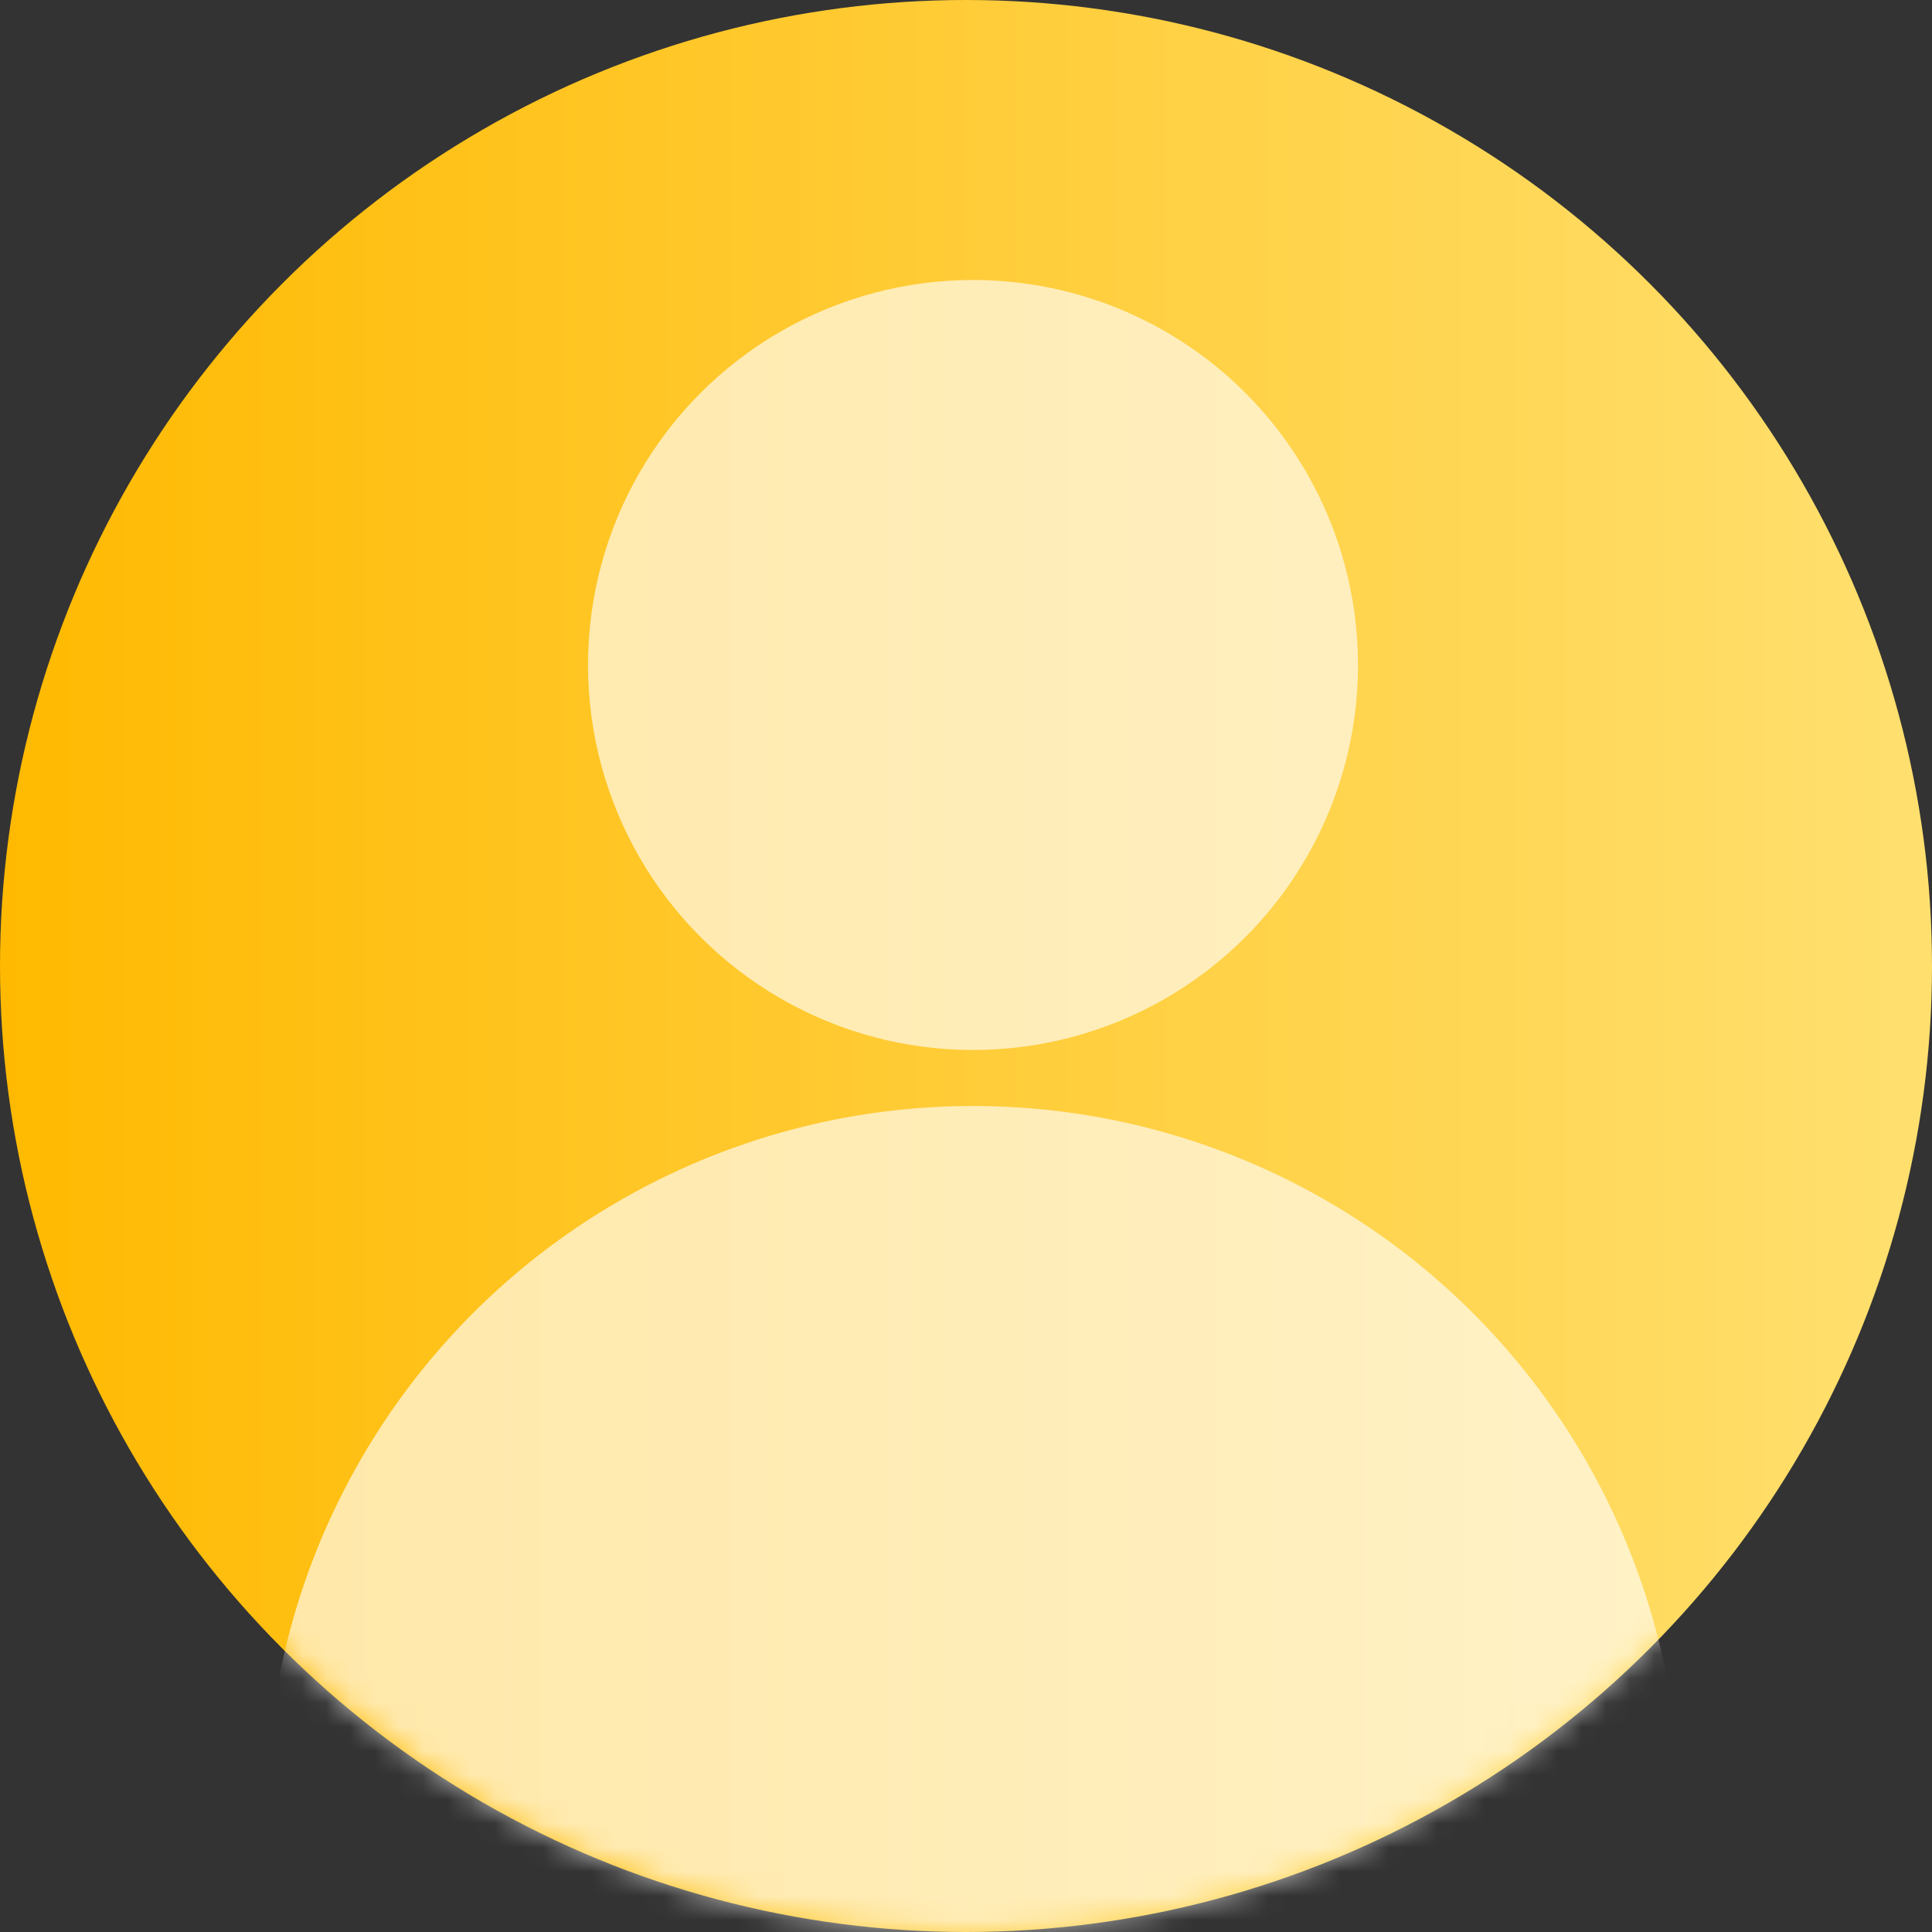<?xml version="1.0" encoding="UTF-8"?>
<svg width="80px" height="80px" viewBox="0 0 80 80" version="1.1" xmlns="http://www.w3.org/2000/svg" xmlns:xlink="http://www.w3.org/1999/xlink">
    <rect x="0" y="0" width="80" height="80" fill="#333333" stroke="none"/>
    <!-- Generator: Sketch 48.2 (47327) - http://www.bohemiancoding.com/sketch -->
    <title>Oval 2 Copy 5</title>
    <desc>Created with Sketch.</desc>
    <defs>
        <linearGradient x1="100%" y1="50%" x2="0%" y2="50%" id="linearGradient-1">
            <stop stop-color="#FFE070" offset="0%"></stop>
            <stop stop-color="#FFB900" offset="100%"></stop>
        </linearGradient>
        <circle id="path-2" cx="40" cy="40" r="40"></circle>
    </defs>
    <g stroke="none" stroke-width="1" fill="none" fill-rule="evenodd" transform="translate(-408, -180)">
        <g id="Group-7-Copy-4" transform="translate(360, 140)">
            <g id="Group-13" transform="translate(48, 35)">
                <g id="Oval-2-Copy-5" transform="translate(0, 5)">
                    <mask id="mask-3" fill="white">
                        <use xlink:href="#path-2"></use>
                    </mask>
                    <use id="Mask-Copy-2" fill="url(#linearGradient-1)" xlink:href="#path-2"></use>
                    <circle id="Oval-2-Copy-6" fill="#FFFFFF" opacity="0.8" mask="url(#mask-3)" cx="40.29" cy="75.072" r="29.275"></circle>
                    <circle id="Oval-2-Copy-7" fill="#FFFFFF" opacity="0.8" mask="url(#mask-3)" cx="40.29" cy="27.536" r="15.942"></circle>
                </g>
            </g>
        </g>
    </g>
</svg>
